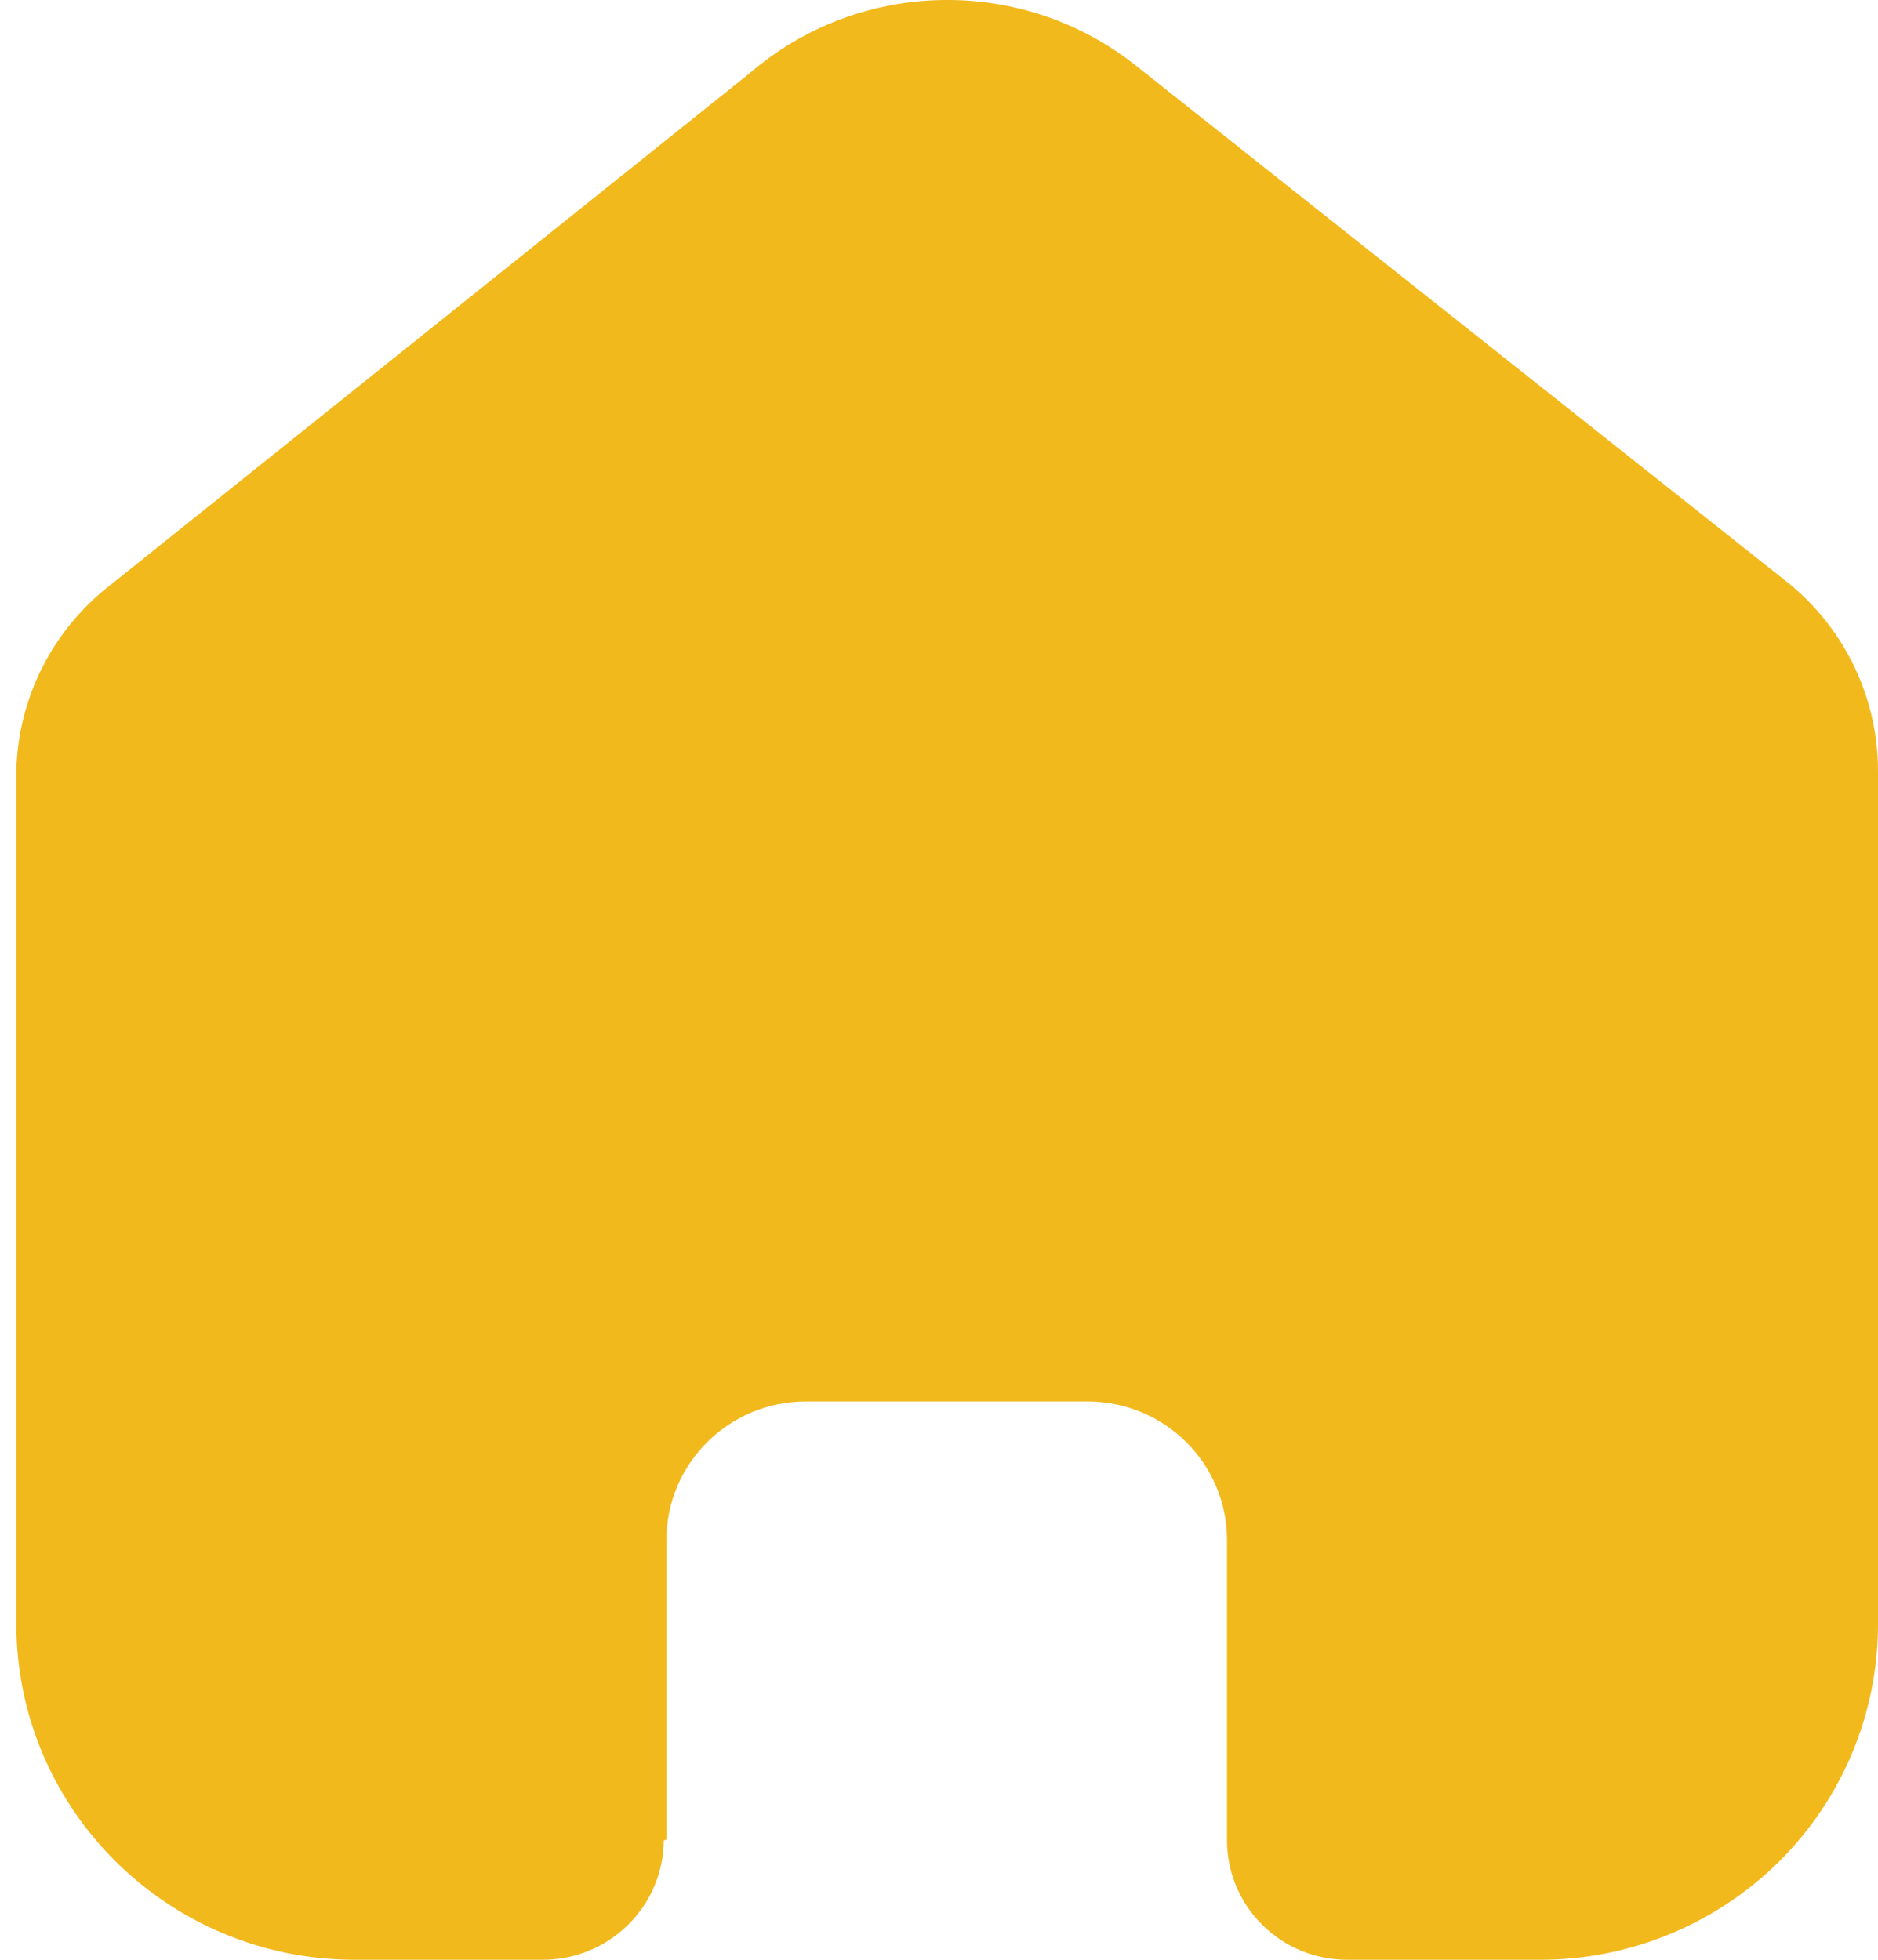 <svg width="23" height="24" viewBox="0 0 23 24" fill="none" xmlns="http://www.w3.org/2000/svg">
<path d="M8.162 22.528V18.859C8.162 17.922 8.927 17.163 9.87 17.163H13.319C13.772 17.163 14.207 17.341 14.527 17.66C14.848 17.978 15.027 18.409 15.027 18.859V22.528C15.025 22.917 15.178 23.292 15.455 23.568C15.731 23.845 16.107 24 16.5 24H18.852C19.951 24.003 21.006 23.571 21.785 22.801C22.563 22.03 23 20.984 23 19.893V9.44C23 8.559 22.606 7.723 21.925 7.158L13.921 0.811C12.528 -0.302 10.533 -0.266 9.182 0.896L1.36 7.158C0.647 7.706 0.221 8.545 0.2 9.44V19.883C0.2 22.157 2.057 24 4.347 24H6.647C7.461 24 8.124 23.347 8.129 22.539L8.162 22.528Z" fill="#F2B91D"/>
</svg>
